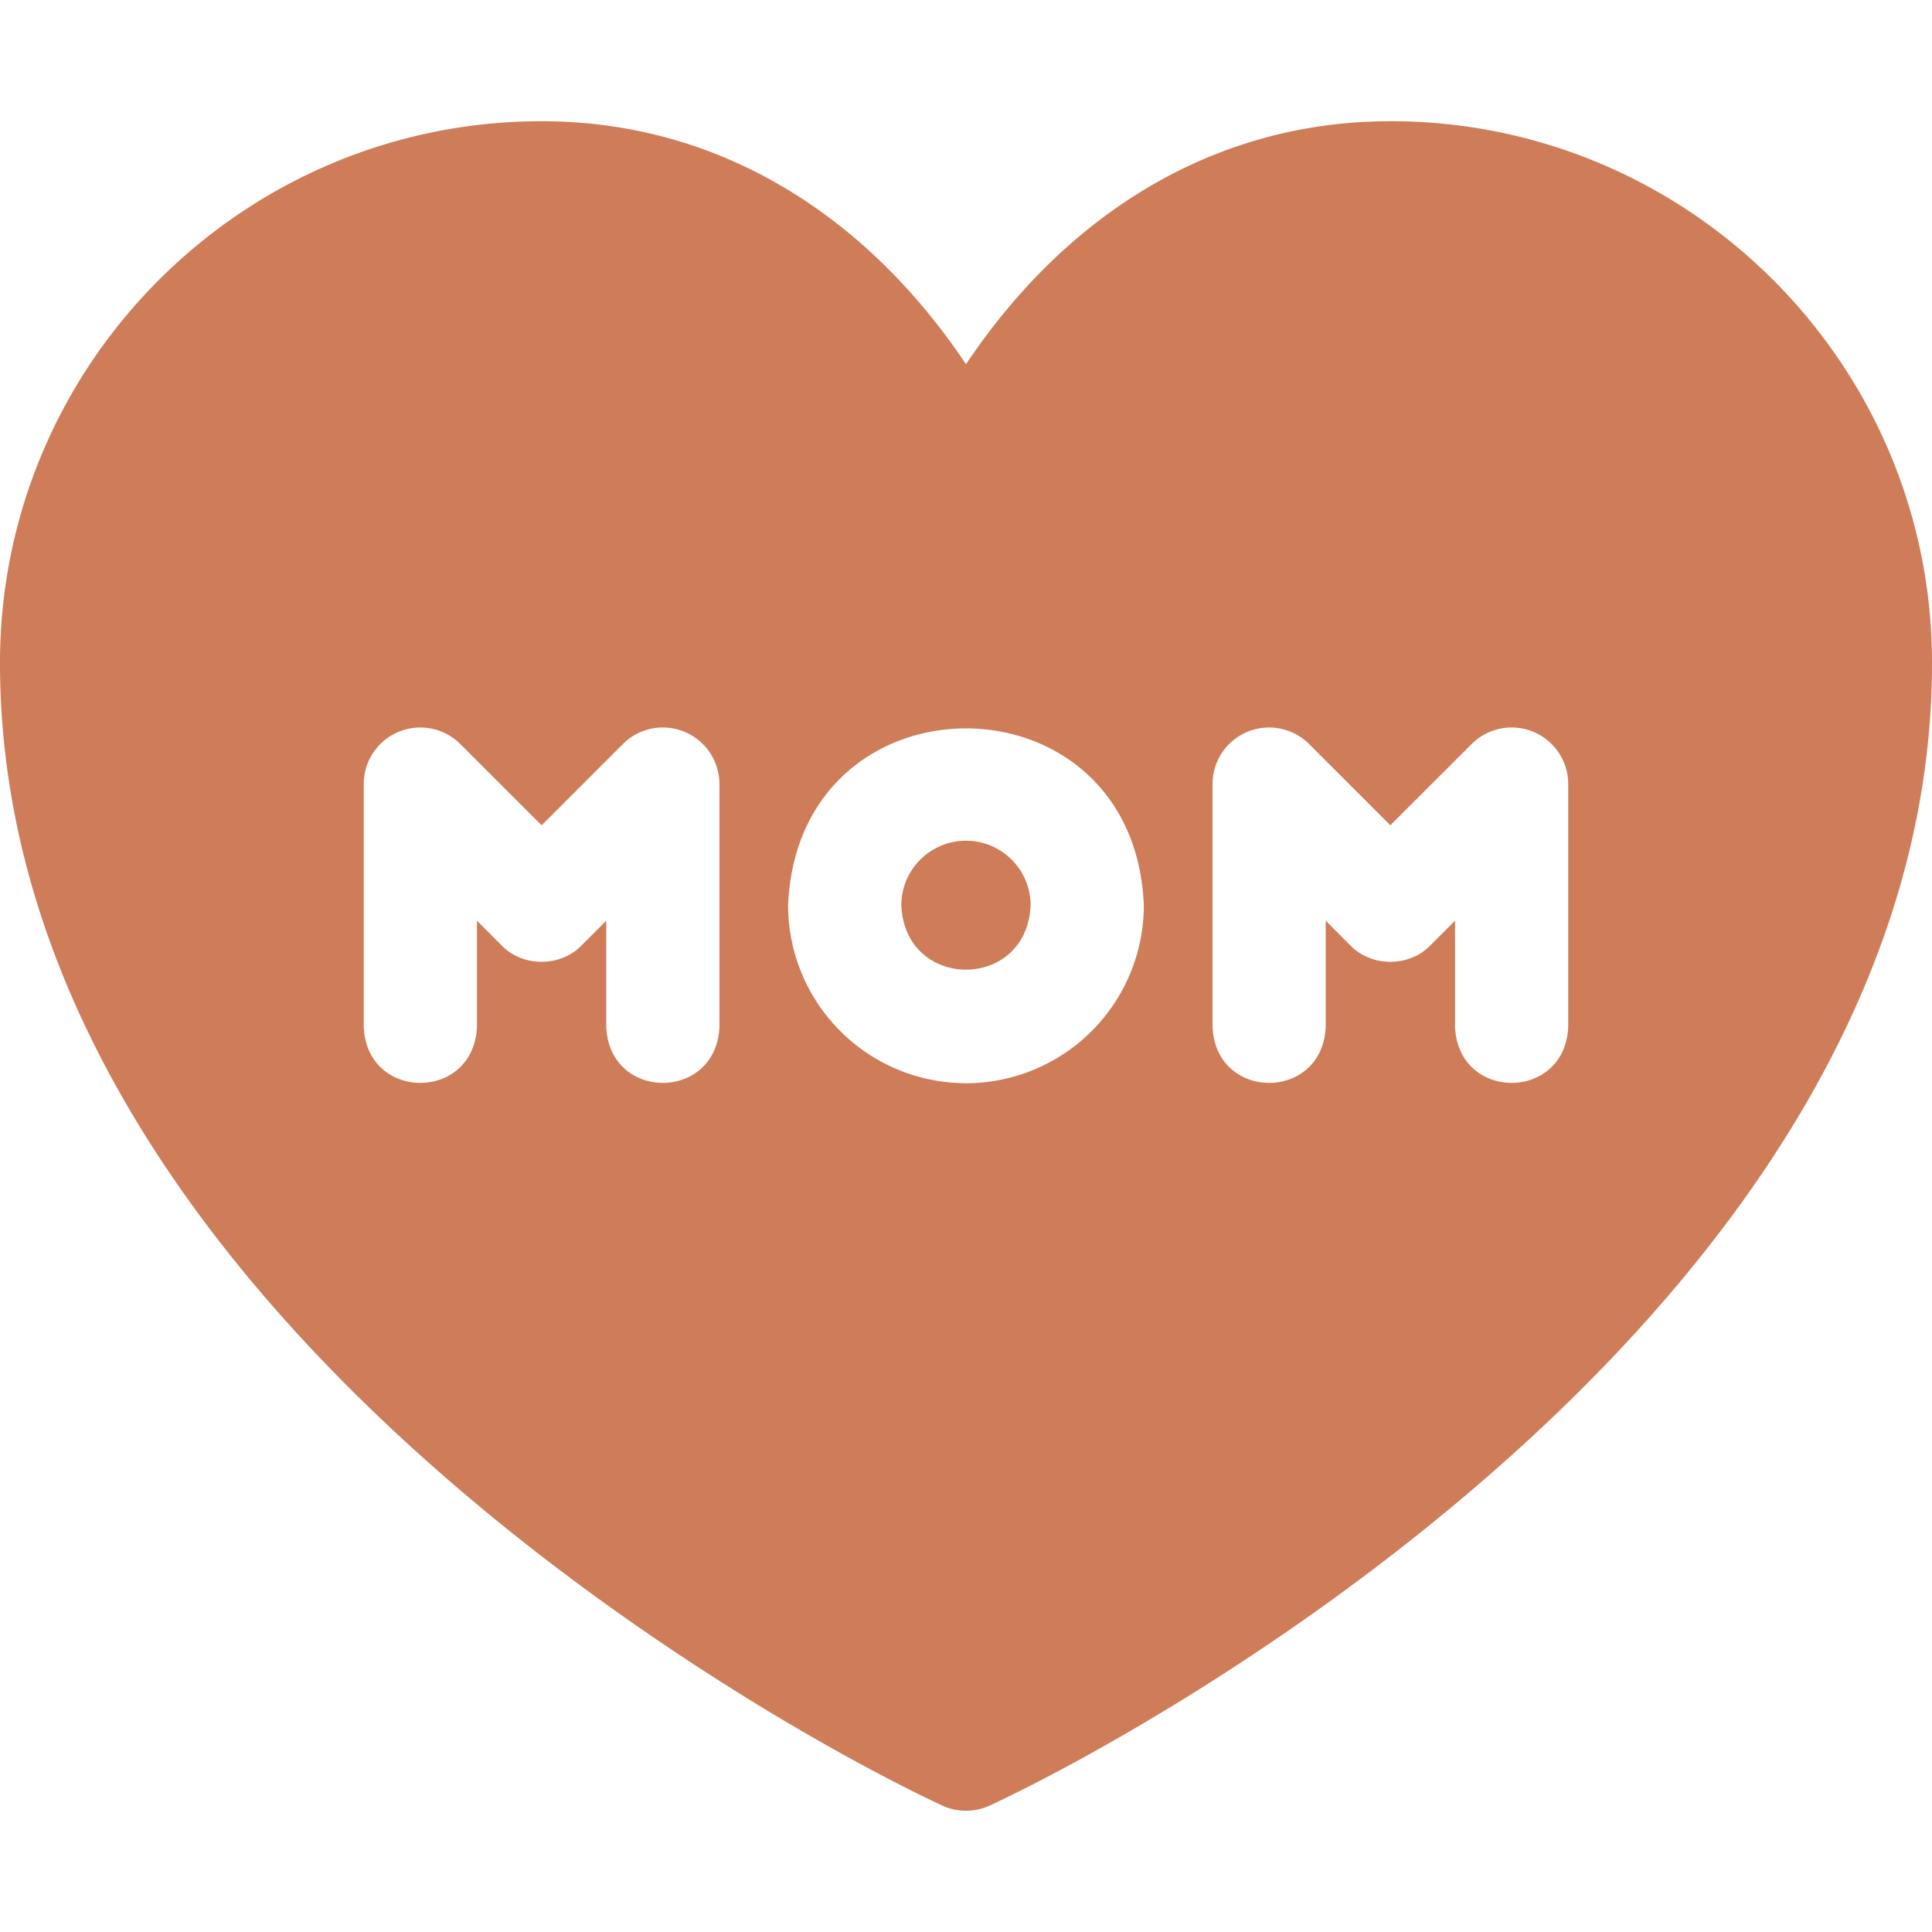 <svg width="48" height="48" fill="none" xmlns="http://www.w3.org/2000/svg"><path d="M34.545 3.012c-4.409 0-8.068 2.332-10.545 6.038-2.477-3.706-6.136-6.038-10.545-6.038C6.036 3.012 0 9.048 0 16.467 0 32.082 18.697 42.66 23.405 44.856c.377.175.813.175 1.19 0C29.303 42.658 48 32.081 48 16.466c0-7.42-6.036-13.455-13.455-13.455zm-16.67 22.493c-.075 1.866-2.74 1.865-2.813 0v-2.63l-.612.612c-.523.545-1.465.545-1.989 0l-.611-.612v2.63c-.075 1.866-2.74 1.865-2.813 0V19.48a1.406 1.406 0 012.4-.994l2.019 2.018 2.018-2.018a1.406 1.406 0 012.4.994v6.025zM24 26.912a4.424 4.424 0 01-4.42-4.42c.244-5.861 8.597-5.86 8.838 0A4.424 4.424 0 0124 26.913zm14.962-1.407c-.074 1.866-2.739 1.865-2.812 0v-2.63l-.612.612c-.524.545-1.465.545-1.989 0l-.612-.612v2.63c-.074 1.866-2.739 1.865-2.812 0V19.48a1.406 1.406 0 012.4-.994l2.018 2.018 2.019-2.018a1.406 1.406 0 012.4.994v6.025z" fill="#CF7C58"/><path d="M23.999 20.887c-.886 0-1.606.72-1.606 1.606.088 2.13 3.124 2.13 3.212 0 0-.886-.72-1.606-1.606-1.606z" fill="#CF7C58"/></svg>
